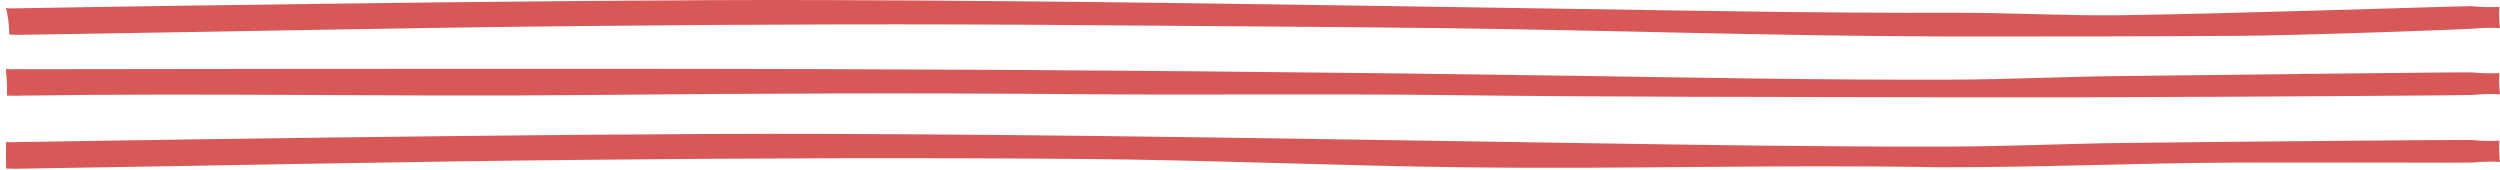 <svg width="411" height="28" viewBox="0 0 411 28" fill="none" xmlns="http://www.w3.org/2000/svg">
<path fill-rule="evenodd" clip-rule="evenodd" d="M410.862 24.966C410.836 24.347 410.852 23.751 410.901 23.132C409.449 23.201 407.955 23.178 406.404 23.017C405.576 22.949 366.795 23.294 349.5 23.5C340.36 23.592 330.038 24.072 320.894 24.095C300.21 24.164 279.171 23.821 258.501 23.5C217.138 22.881 176.138 22.123 134.778 22.009C90.372 21.871 1.505 23.384 1.428 23.384C1.393 23.384 1.242 23.338 1.001 23.316C1 24.5 0.947 25.739 1.001 27C1.011 27.229 1.012 27.481 1.011 27.711C1.934 27.756 3.243 27.74 3.859 27.717C34.688 27.258 65.514 26.57 96.349 26.273C123.695 25.997 151.051 25.906 178.396 26.135C198.028 26.295 220.87 27.271 240.501 27.5C267.894 27.844 291.536 27.008 319.001 27.5C334.906 27.523 351.096 26.823 367 26.731C378.166 26.685 406.039 26.777 406.394 26.731C407.983 26.57 409.517 26.525 411.001 26.616C410.933 26.066 410.886 25.516 410.862 24.966Z" fill="#D85858"/>
<path fill-rule="evenodd" clip-rule="evenodd" d="M410.861 13.85C410.835 13.231 410.851 12.635 410.9 12.016C409.448 12.085 407.955 12.062 406.404 11.901C405.576 11.832 365.622 12.301 348.327 12.507C339.187 12.599 330.037 13.072 320.893 13.095C300.209 13.164 279.515 12.783 258.845 12.462C217.481 11.843 175.789 11.476 134.429 11.361C90.023 11.224 1.504 11.384 1.428 11.384C1.393 11.361 1.241 11.338 1 11.316C1 12.5 1.094 12.496 1.148 13.734C1.158 13.986 1.149 15.487 1.147 15.717C2.07 15.762 3.243 15.74 3.858 15.717C34.688 15.258 65.165 15.923 96 15.625C123.345 15.35 150.702 15.258 178.047 15.487C197.678 15.648 217.642 15.396 237.273 15.625C264.665 15.969 292.067 15.923 319.465 15.992C335.37 16.015 351.274 15.992 367.178 15.9C378.344 15.854 406.038 15.661 406.394 15.615C407.982 15.454 409.517 15.408 411 15.5C410.932 14.95 410.885 14.4 410.861 13.85Z" fill="#D85858"/>
<path fill-rule="evenodd" clip-rule="evenodd" d="M410.861 2.966C410.835 2.347 410.851 1.751 410.9 1.132C409.448 1.201 407.955 1.178 406.404 1.017C405.576 0.949 365.622 2.301 348.327 2.507C339.187 2.599 330.037 2.072 320.893 2.095C300.209 2.164 279.515 1.783 258.845 1.462C217.481 0.843 176.137 0.123 134.778 0.009C90.371 -0.129 1.504 1.384 1.428 1.384C1.393 1.361 1.241 1.338 1 1.315C1.278 2.485 1.449 3.699 1.503 4.937C1.513 5.189 1.514 5.442 1.513 5.671C2.436 5.717 3.243 5.74 3.858 5.717C34.688 5.258 65.514 4.571 96.349 4.273C123.694 3.997 151.05 3.906 178.396 4.135C198.027 4.295 217.642 4.396 237.273 4.625C264.665 4.969 292.067 5.923 319.465 5.992C335.37 6.015 351.274 5.992 367.178 5.9C378.344 5.854 406.038 4.777 406.394 4.731C407.982 4.57 409.517 4.525 411 4.616C410.932 4.066 410.885 3.516 410.861 2.966Z" fill="#D85858"/>
</svg>
